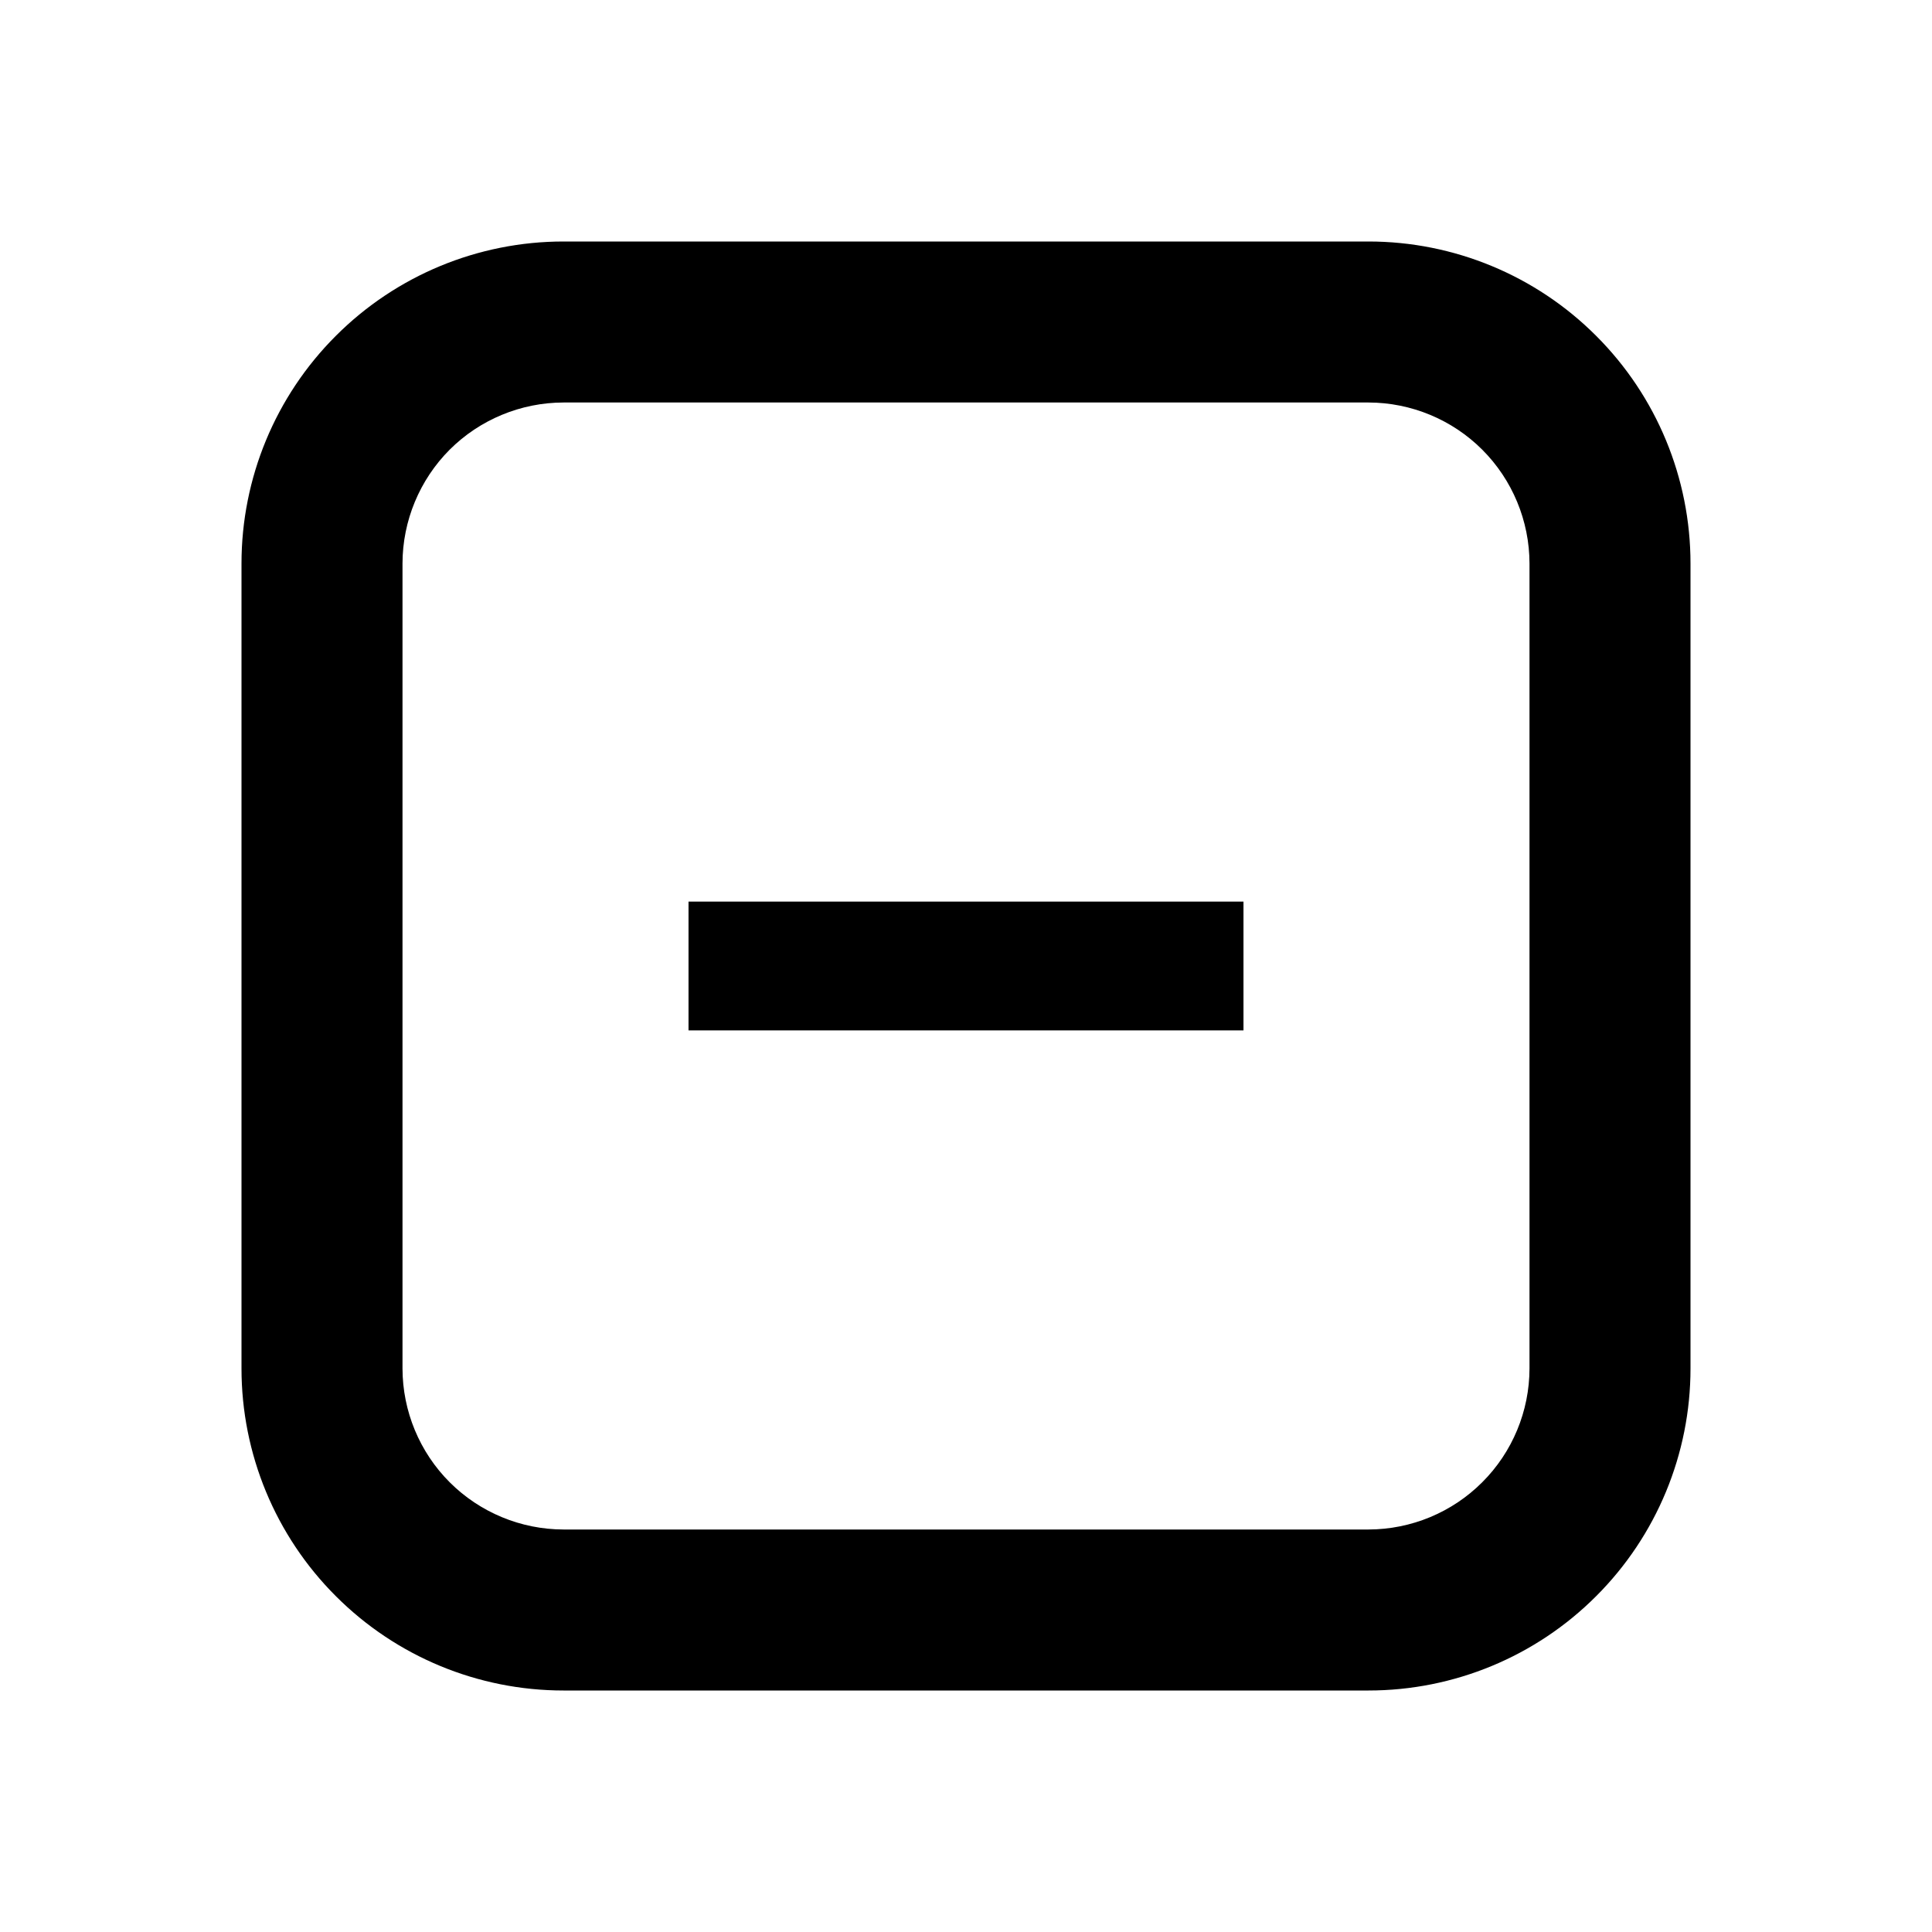 <svg width="24" height="24" viewBox="0 0 24 24" fill="none" xmlns="http://www.w3.org/2000/svg">
<path d="M17 3H7C5.939 3 4.922 3.421 4.172 4.172C3.421 4.922 3 5.939 3 7V17C3 18.061 3.421 19.078 4.172 19.828C4.922 20.579 5.939 21 7 21H17C18.061 21 19.078 20.579 19.828 19.828C20.579 19.078 21 18.061 21 17V7C21 5.939 20.579 4.922 19.828 4.172C19.078 3.421 18.061 3 17 3ZM19 17C18.999 17.53 18.788 18.039 18.413 18.413C18.039 18.788 17.53 18.999 17 19H7C6.47 18.999 5.961 18.788 5.586 18.413C5.212 18.039 5.001 17.53 5 17V7C5.001 6.47 5.212 5.961 5.586 5.586C5.961 5.212 6.47 5.001 7 5H17C17.53 5.001 18.039 5.212 18.413 5.586C18.788 5.961 18.999 6.47 19 7V17ZM8.553 12.8H15.447V11.2H8.553V12.8Z" fill="black"/>
</svg>
